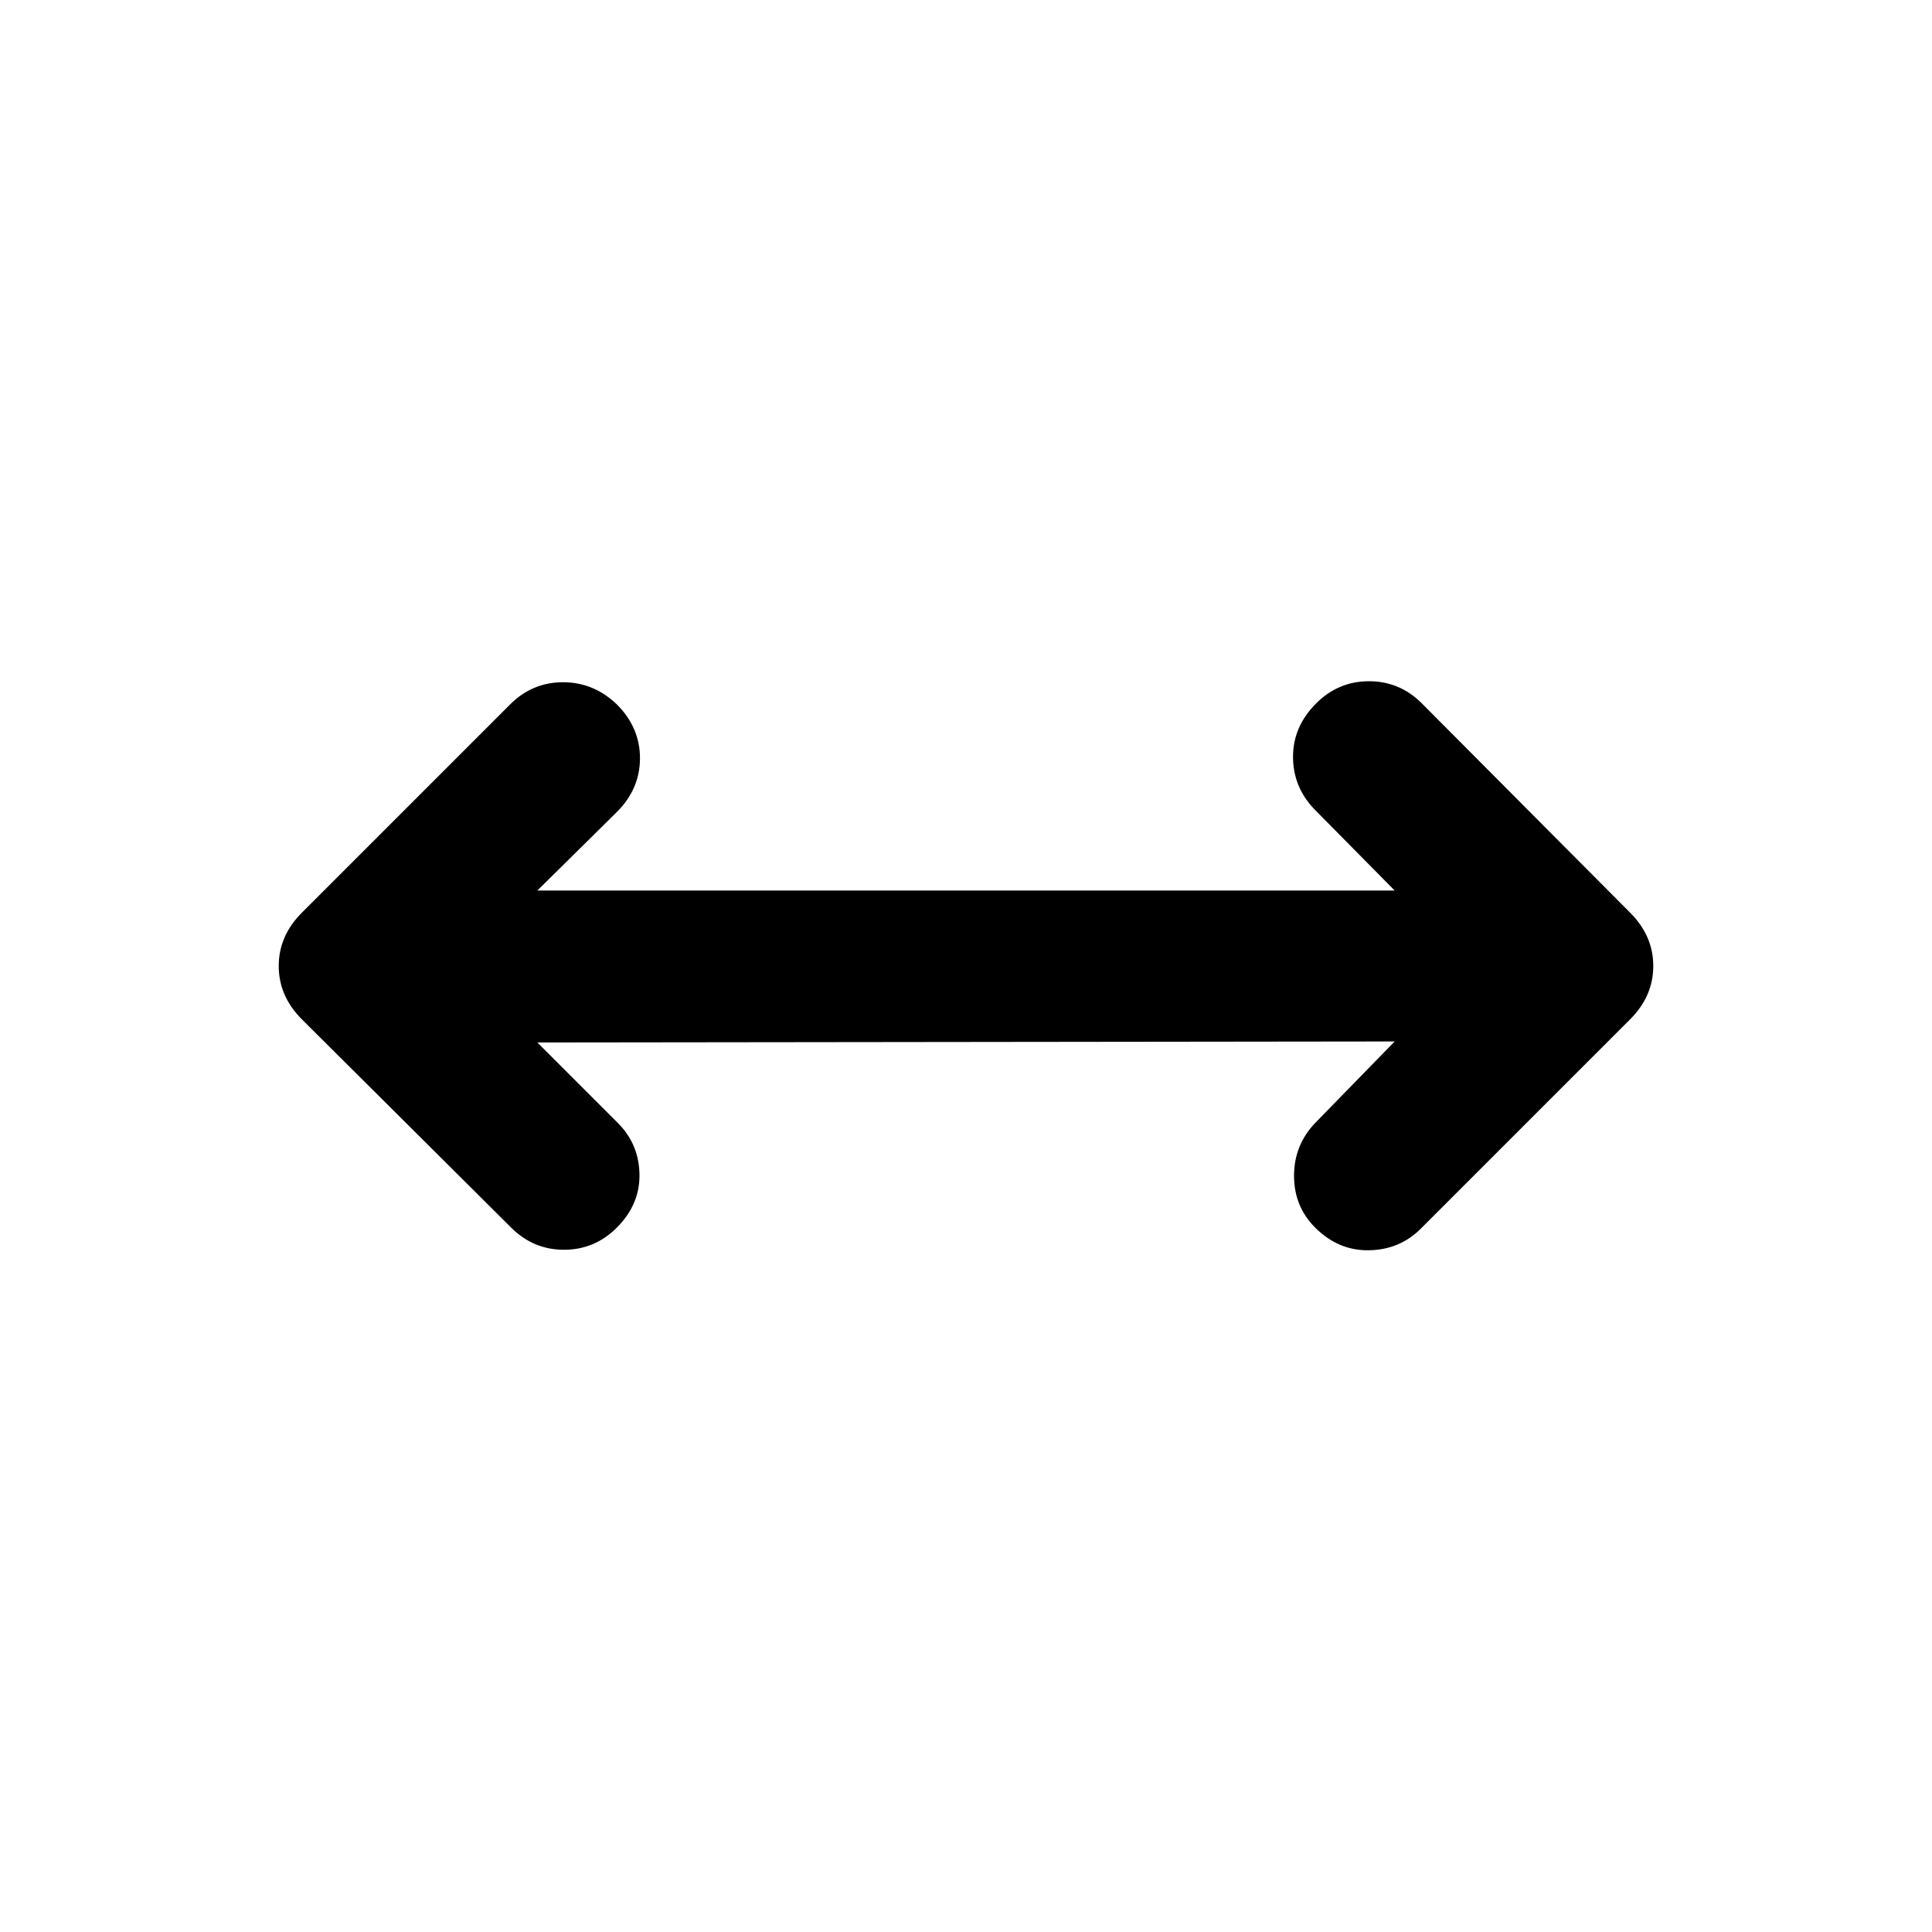 <svg xmlns="http://www.w3.org/2000/svg" height="24" viewBox="0 96 960 960" width="24"><path d="m267 614 40 40q10.5 10.5 10.75 25.5T306.5 706q-11 11-26.25 11T254 706L150 602.5Q138.5 591 138.5 576t11.5-26.5L253.5 446q11-11 26.25-11t26.75 11q11.5 11.5 11.5 26.75t-11.5 26.75l-39.5 39h426L653 498q-10.5-11-10.5-26t11.5-26.5q11-11 26.25-11t26.25 11l103.5 104q11.5 11.5 11.5 26.5T810 602.5l-104 104q-10.5 10.5-25.75 10.75T653.5 706Q643 695.5 643 680.25T653.5 654l39.5-40.5-426 .5Z"/></svg>